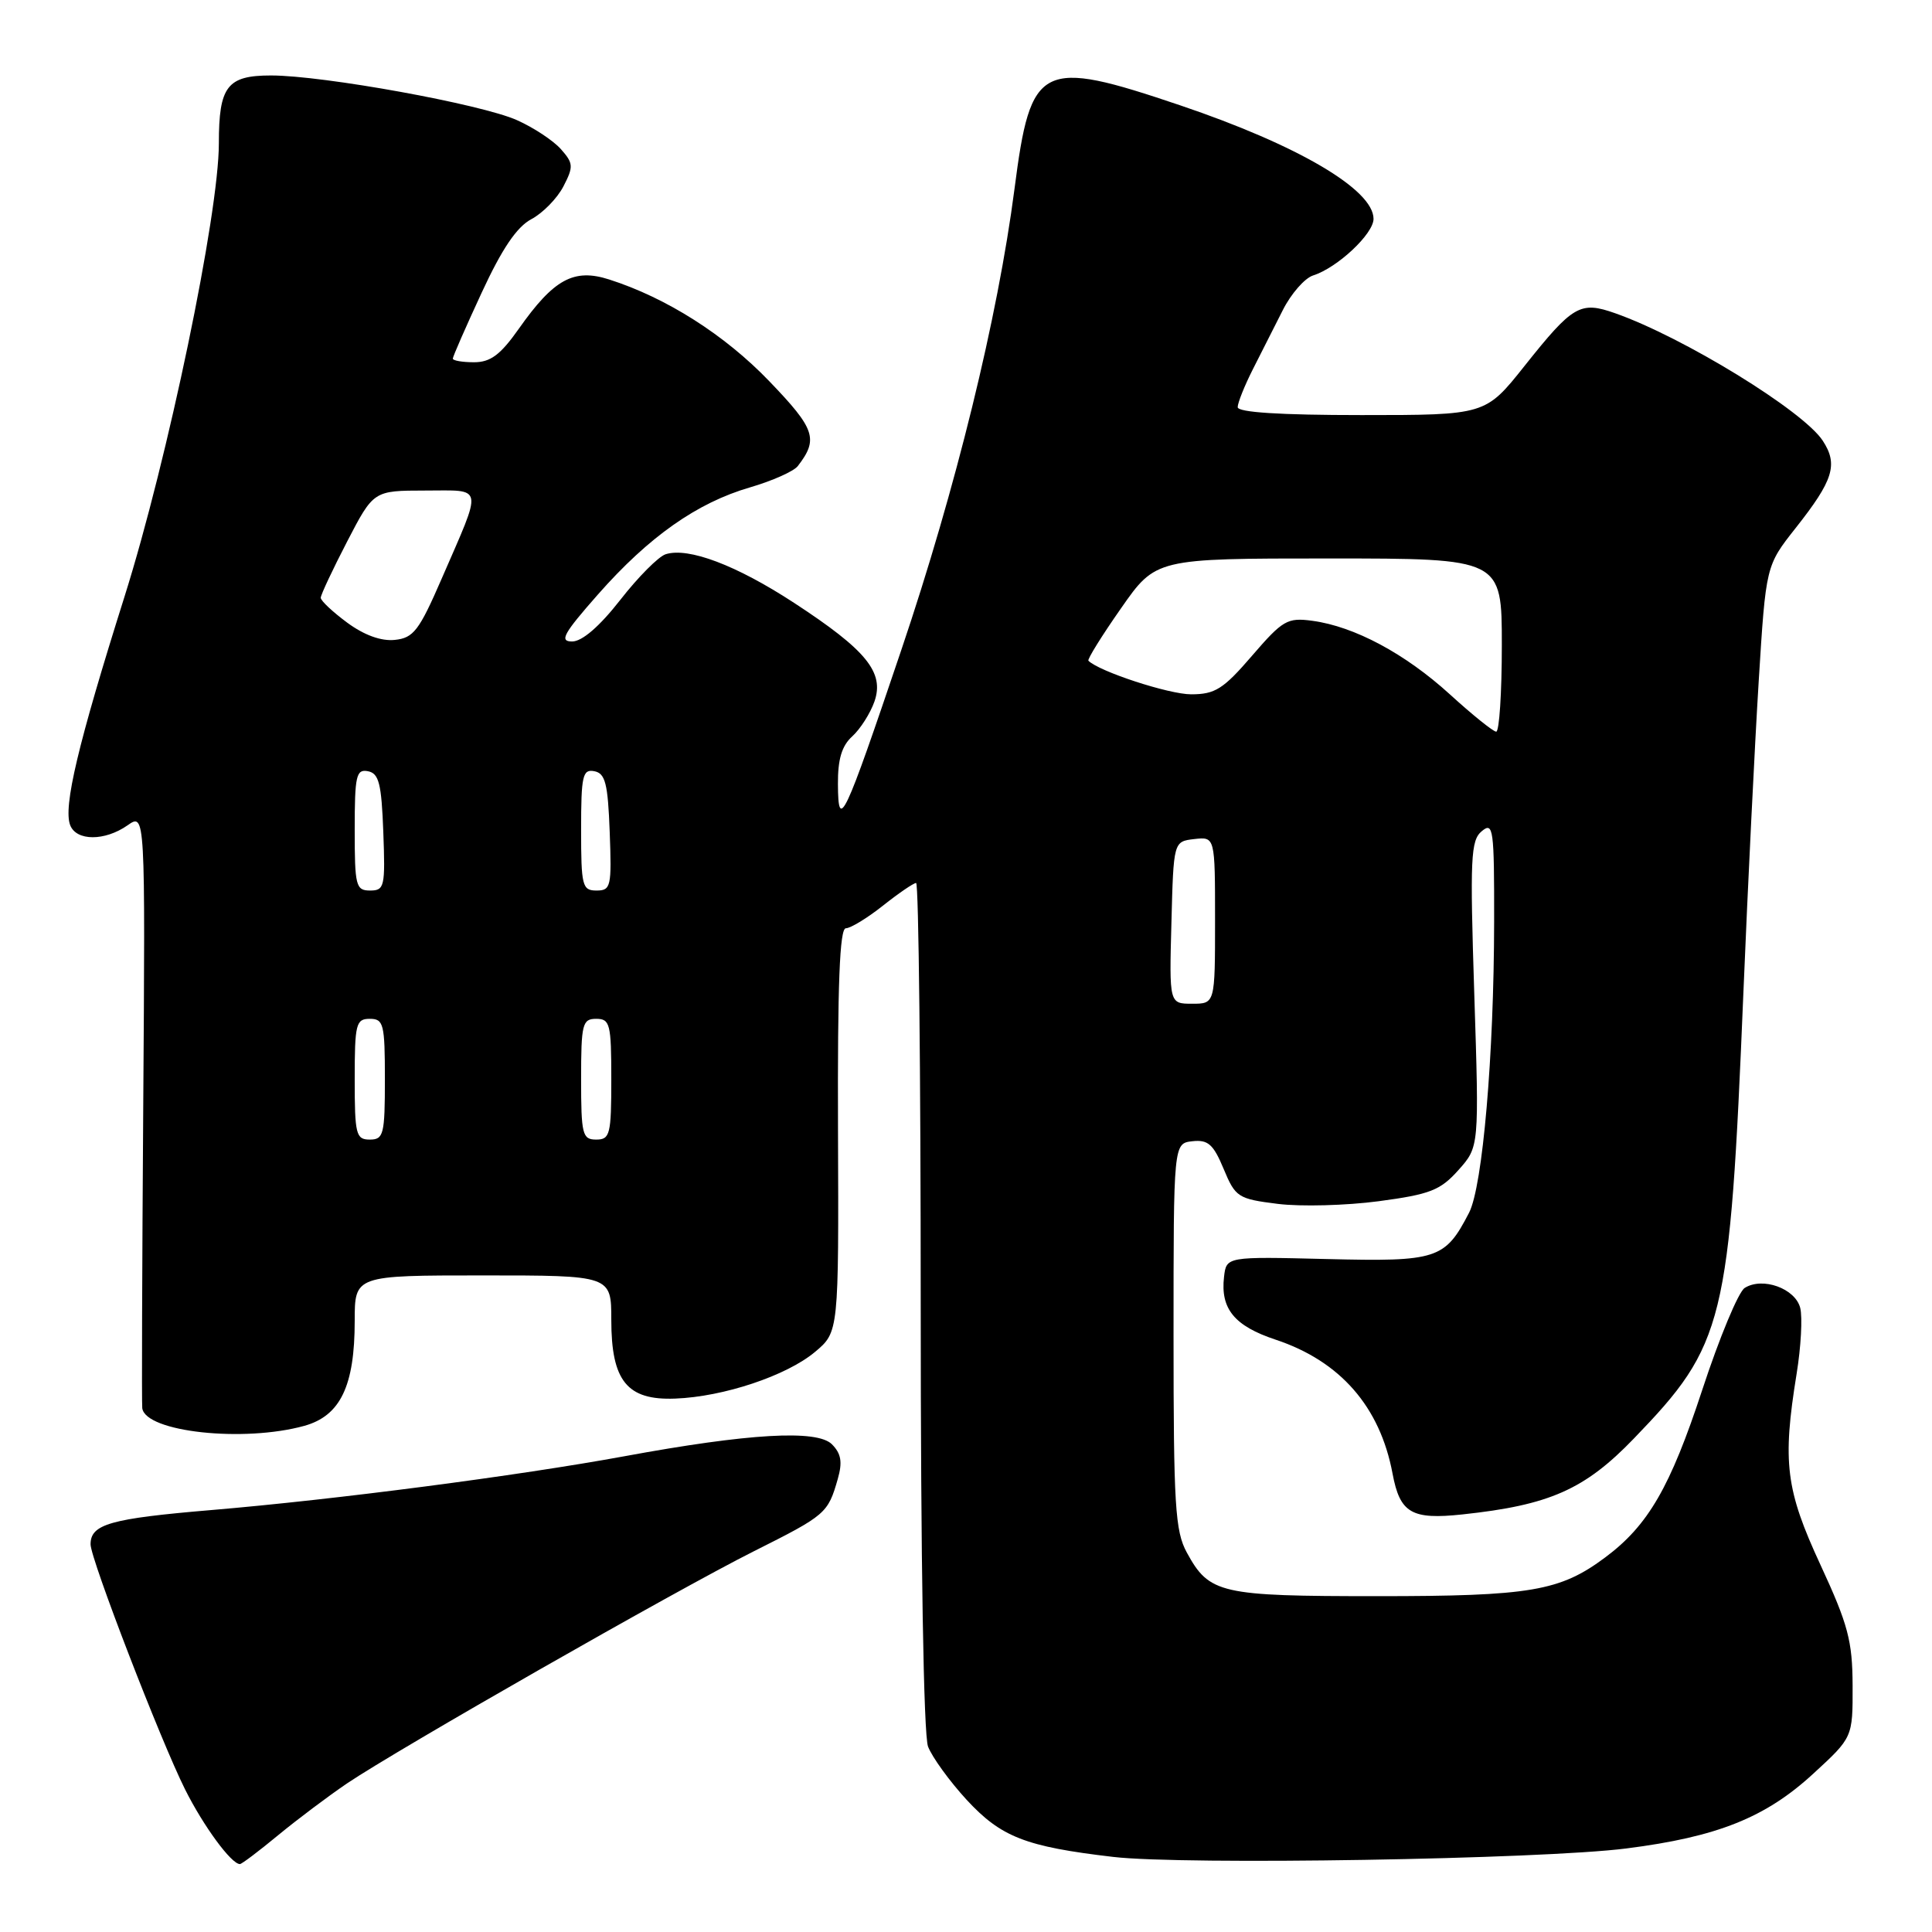 <?xml version="1.0" encoding="UTF-8" standalone="no"?>
<!DOCTYPE svg PUBLIC "-//W3C//DTD SVG 1.1//EN" "http://www.w3.org/Graphics/SVG/1.1/DTD/svg11.dtd" >
<svg xmlns="http://www.w3.org/2000/svg" xmlns:xlink="http://www.w3.org/1999/xlink" version="1.1" viewBox="0 0 256 256">
 <g >
 <path fill="currentColor"
d=" M 36.86 243.17 C 39.41 241.07 43.52 237.98 46.00 236.30 C 52.74 231.76 89.52 210.76 99.83 205.58 C 109.44 200.76 109.70 200.54 111.01 195.97 C 111.65 193.72 111.46 192.61 110.23 191.37 C 108.26 189.41 99.24 189.92 82.74 192.96 C 68.62 195.55 44.48 198.70 28.00 200.09 C 14.60 201.22 12.00 201.96 12.00 204.63 C 12.00 206.57 21.27 230.61 24.53 237.12 C 26.96 241.97 30.65 247.00 31.79 247.00 C 32.03 247.00 34.31 245.28 36.86 243.17 Z  M 215.50 244.93 C 227.55 243.40 233.95 240.84 240.26 235.03 C 245.50 230.22 245.50 230.22 245.48 223.36 C 245.46 217.43 244.88 215.26 241.23 207.37 C 236.61 197.40 236.16 193.77 238.06 182.04 C 238.64 178.49 238.85 174.56 238.54 173.31 C 237.89 170.73 233.55 169.16 231.18 170.66 C 230.35 171.18 227.82 177.27 225.55 184.19 C 221.32 197.06 218.40 202.11 212.72 206.35 C 206.71 210.84 202.82 211.50 182.50 211.50 C 161.66 211.50 160.24 211.18 157.26 205.72 C 155.71 202.88 155.50 199.46 155.50 177.00 C 155.50 151.50 155.50 151.50 158.00 151.22 C 160.07 150.99 160.78 151.62 162.14 154.89 C 163.70 158.64 164.04 158.86 169.31 159.52 C 172.36 159.90 178.37 159.74 182.67 159.17 C 189.49 158.26 190.85 157.73 193.25 155.04 C 196.00 151.96 196.00 151.96 195.35 131.73 C 194.77 113.64 194.87 111.35 196.35 110.13 C 197.87 108.86 198.00 109.81 197.98 122.13 C 197.96 139.83 196.46 157.20 194.66 160.69 C 191.47 166.86 190.45 167.19 175.83 166.83 C 162.50 166.50 162.50 166.50 162.19 169.20 C 161.70 173.43 163.57 175.70 169.02 177.51 C 177.58 180.35 182.86 186.39 184.52 195.26 C 185.50 200.49 187.03 201.39 193.77 200.67 C 205.31 199.44 209.98 197.38 216.50 190.61 C 228.53 178.14 229.19 175.43 231.01 131.50 C 231.60 117.20 232.52 98.63 233.04 90.23 C 233.99 74.96 233.99 74.96 237.93 69.97 C 242.94 63.63 243.59 61.55 241.52 58.39 C 238.93 54.43 223.08 44.70 214.03 41.51 C 209.38 39.87 208.43 40.42 202.00 48.50 C 196.83 55.00 196.83 55.00 180.41 55.00 C 169.63 55.00 164.00 54.64 164.00 53.95 C 164.00 53.38 164.90 51.13 166.00 48.95 C 167.10 46.78 168.90 43.23 169.99 41.07 C 171.08 38.91 172.89 36.85 173.99 36.50 C 177.21 35.48 182.00 30.99 182.00 29.00 C 182.00 25.12 171.98 19.23 156.39 13.96 C 137.86 7.70 136.58 8.34 134.43 25.00 C 132.21 42.10 126.66 64.73 119.42 86.15 C 111.80 108.71 111.07 110.25 111.03 103.90 C 111.01 100.60 111.54 98.82 112.94 97.56 C 114.00 96.59 115.32 94.52 115.87 92.95 C 117.21 89.09 114.80 86.14 105.20 79.87 C 97.57 74.89 91.21 72.48 88.20 73.44 C 87.26 73.74 84.55 76.46 82.19 79.49 C 79.44 83.01 77.13 85.00 75.81 85.00 C 74.08 85.00 74.65 83.97 79.23 78.77 C 85.98 71.11 92.36 66.62 99.38 64.58 C 102.33 63.72 105.18 62.45 105.71 61.76 C 108.47 58.19 108.03 56.85 101.95 50.53 C 96.04 44.37 88.31 39.46 80.71 37.03 C 76.03 35.53 73.38 36.98 68.74 43.57 C 66.31 47.02 64.99 48.00 62.81 48.00 C 61.26 48.00 60.00 47.78 60.00 47.52 C 60.00 47.25 61.72 43.32 63.83 38.77 C 66.51 32.97 68.48 30.06 70.41 29.04 C 71.93 28.23 73.84 26.28 74.66 24.69 C 76.01 22.08 75.98 21.63 74.32 19.76 C 73.32 18.63 70.70 16.90 68.50 15.92 C 63.77 13.80 42.83 10.00 35.91 10.00 C 30.10 10.00 29.00 11.43 29.00 18.99 C 29.00 28.38 22.25 60.80 16.50 79.05 C 10.33 98.61 8.36 106.90 9.30 109.34 C 10.12 111.46 13.88 111.47 16.90 109.36 C 19.25 107.71 19.25 107.71 18.98 146.61 C 18.83 168.00 18.77 185.99 18.85 186.59 C 19.28 189.75 32.28 191.16 40.33 188.93 C 45.10 187.60 47.00 183.65 47.00 175.03 C 47.00 169.00 47.00 169.00 64.00 169.00 C 81.00 169.00 81.00 169.00 81.00 174.89 C 81.00 182.99 83.09 185.57 89.47 185.32 C 95.88 185.08 104.23 182.29 107.99 179.14 C 111.14 176.50 111.14 176.50 111.04 149.75 C 110.97 130.41 111.26 123.00 112.08 123.00 C 112.70 123.00 114.92 121.65 117.00 120.00 C 119.08 118.35 121.06 117.00 121.39 117.00 C 121.73 117.00 122.00 142.17 122.00 172.93 C 122.00 206.74 122.38 229.88 122.97 231.43 C 123.51 232.83 125.81 236.01 128.09 238.49 C 132.65 243.42 135.88 244.69 147.50 246.05 C 156.84 247.15 204.18 246.37 215.50 244.93 Z  M 47.00 143.00 C 47.00 135.67 47.17 135.00 49.00 135.00 C 50.83 135.00 51.00 135.67 51.00 143.00 C 51.00 150.33 50.83 151.00 49.00 151.00 C 47.17 151.00 47.00 150.33 47.00 143.00 Z  M 77.00 143.00 C 77.00 135.67 77.17 135.00 79.00 135.00 C 80.83 135.00 81.00 135.67 81.00 143.00 C 81.00 150.33 80.83 151.00 79.00 151.00 C 77.17 151.00 77.00 150.33 77.00 143.00 Z  M 155.22 122.25 C 155.50 111.50 155.50 111.50 158.25 111.18 C 161.00 110.87 161.00 110.87 161.00 121.93 C 161.00 133.00 161.00 133.00 157.97 133.00 C 154.93 133.00 154.93 133.00 155.22 122.25 Z  M 47.00 109.93 C 47.00 102.78 47.20 101.89 48.75 102.19 C 50.21 102.47 50.55 103.82 50.79 110.26 C 51.06 117.48 50.95 118.00 49.04 118.00 C 47.15 118.00 47.00 117.39 47.00 109.93 Z  M 77.00 109.93 C 77.00 102.78 77.20 101.89 78.75 102.19 C 80.21 102.47 80.55 103.82 80.79 110.26 C 81.06 117.48 80.95 118.00 79.04 118.00 C 77.15 118.00 77.00 117.39 77.00 109.93 Z  M 192.11 92.00 C 186.19 86.61 179.47 83.01 173.90 82.26 C 170.58 81.81 169.97 82.17 165.90 86.89 C 162.10 91.31 161.00 92.00 157.83 92.00 C 154.89 92.00 145.65 88.98 144.22 87.55 C 144.05 87.38 145.98 84.26 148.53 80.62 C 153.15 74.00 153.15 74.00 176.08 74.00 C 199.00 74.00 199.00 74.00 199.00 85.50 C 199.00 91.83 198.66 96.98 198.25 96.95 C 197.84 96.93 195.07 94.70 192.11 92.00 Z  M 46.00 82.50 C 44.08 81.08 42.50 79.60 42.50 79.21 C 42.50 78.82 44.08 75.46 46.00 71.75 C 49.50 65.01 49.50 65.01 56.32 65.00 C 64.19 65.00 64.01 64.04 58.51 76.71 C 55.54 83.55 54.79 84.54 52.31 84.79 C 50.51 84.98 48.25 84.16 46.00 82.50 Z "/>
</g>
</svg>